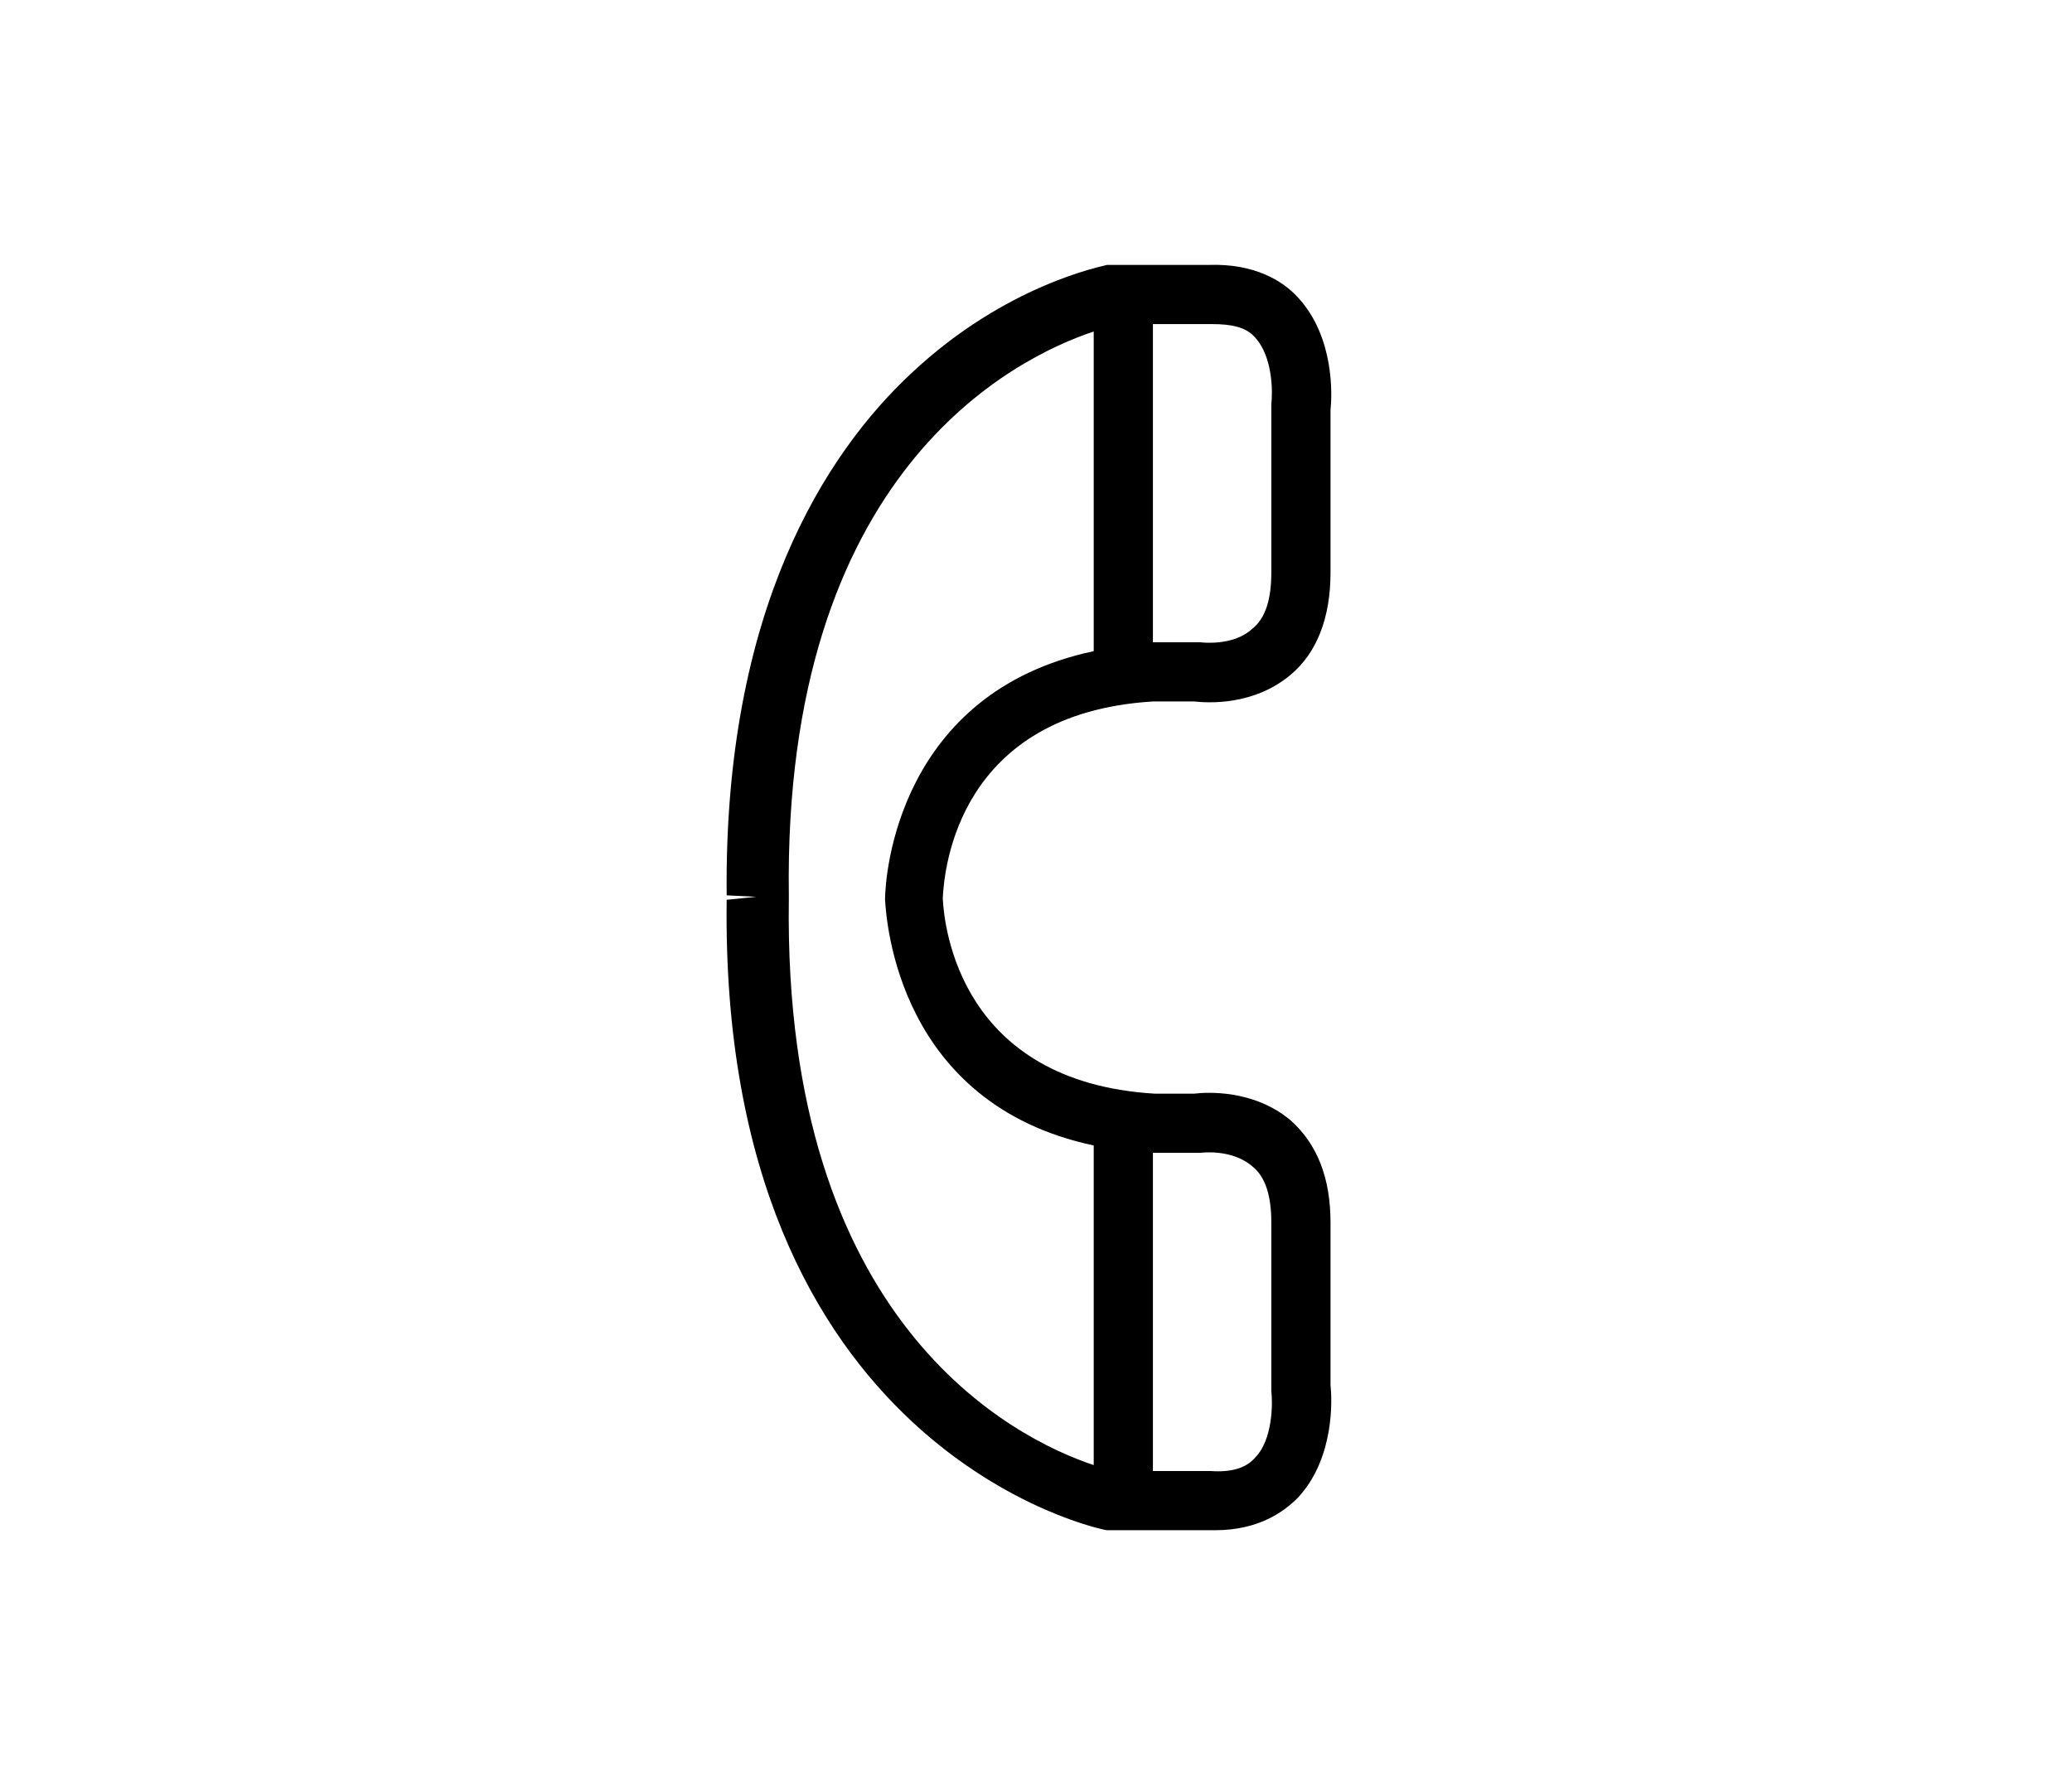 <?xml version="1.0" encoding="utf-8"?>
<!-- Generator: Adobe Illustrator 19.1.0, SVG Export Plug-In . SVG Version: 6.00 Build 0)  -->
<svg version="1.1" id="Layer_1" xmlns="http://www.w3.org/2000/svg" xmlns:xlink="http://www.w3.org/1999/xlink" x="0px" y="0px"
	 viewBox="0 0 140 120" style="enable-background:new 0 0 140 120;" xml:space="preserve">
<path d="M89.9,82.6c0-3-0.9-5.3-2.7-6.9c-2.5-2.1-5.7-1.9-6.5-1.8l-2.7,0c-13.1-0.8-14.2-11.2-14.3-13.2c0.1-2.1,1.1-12.5,14.2-13.3
	h2.8c0.9,0.1,4,0.3,6.5-1.8c1.8-1.5,2.7-3.9,2.7-6.9V27.7c0.1-0.9,0.3-4.9-2.2-7.6c-1-1.1-2.9-2.3-6-2.2h-6.5c-0.1,0-0.2,0-0.4,0
	c-0.3,0.1-6.8,1.3-13.2,7.3c-5.8,5.4-12.7,16-12.5,35.3l2,0.1l-2,0.2c-0.5,37.3,25.4,42.6,25.7,42.6c0.1,0,0.2,0,0.4,0l6.4,0
	c0.2,0,0.3,0,0.5,0c2.9,0,4.6-1.2,5.6-2.2c2.5-2.7,2.3-6.7,2.2-7.6V82.6z M81.9,21.9c1.3,0,2.3,0.2,2.9,0.9c1.2,1.3,1.2,3.7,1.1,4.5
	c0,0.1,0,0.2,0,0.2v11.2c0,1.8-0.4,3.1-1.3,3.8c-1.3,1.2-3.5,0.9-3.5,0.9c-0.1,0-0.2,0-0.3,0l-2.9,0V21.9L81.9,21.9z M53.3,60.8
	c0,0,0-0.3,0-0.3c-0.4-28.6,15.2-36.3,20.6-38.1V44c-13.2,2.8-14.1,15.1-14.1,16.8c0.1,1.5,0.9,13.8,14.1,16.6V99
	C68.5,97.2,52.9,89.4,53.3,60.8z M84.8,98.5c-0.6,0.7-1.6,1-3,0.9h-3.9V77.9h2.9c0.1,0,0.2,0,0.3,0c0,0,2.1-0.3,3.5,0.9
	c0.9,0.7,1.3,2,1.3,3.8v11.2c0,0.1,0,0.2,0,0.2C86,94.8,86,97.3,84.8,98.5z"/>
</svg>
